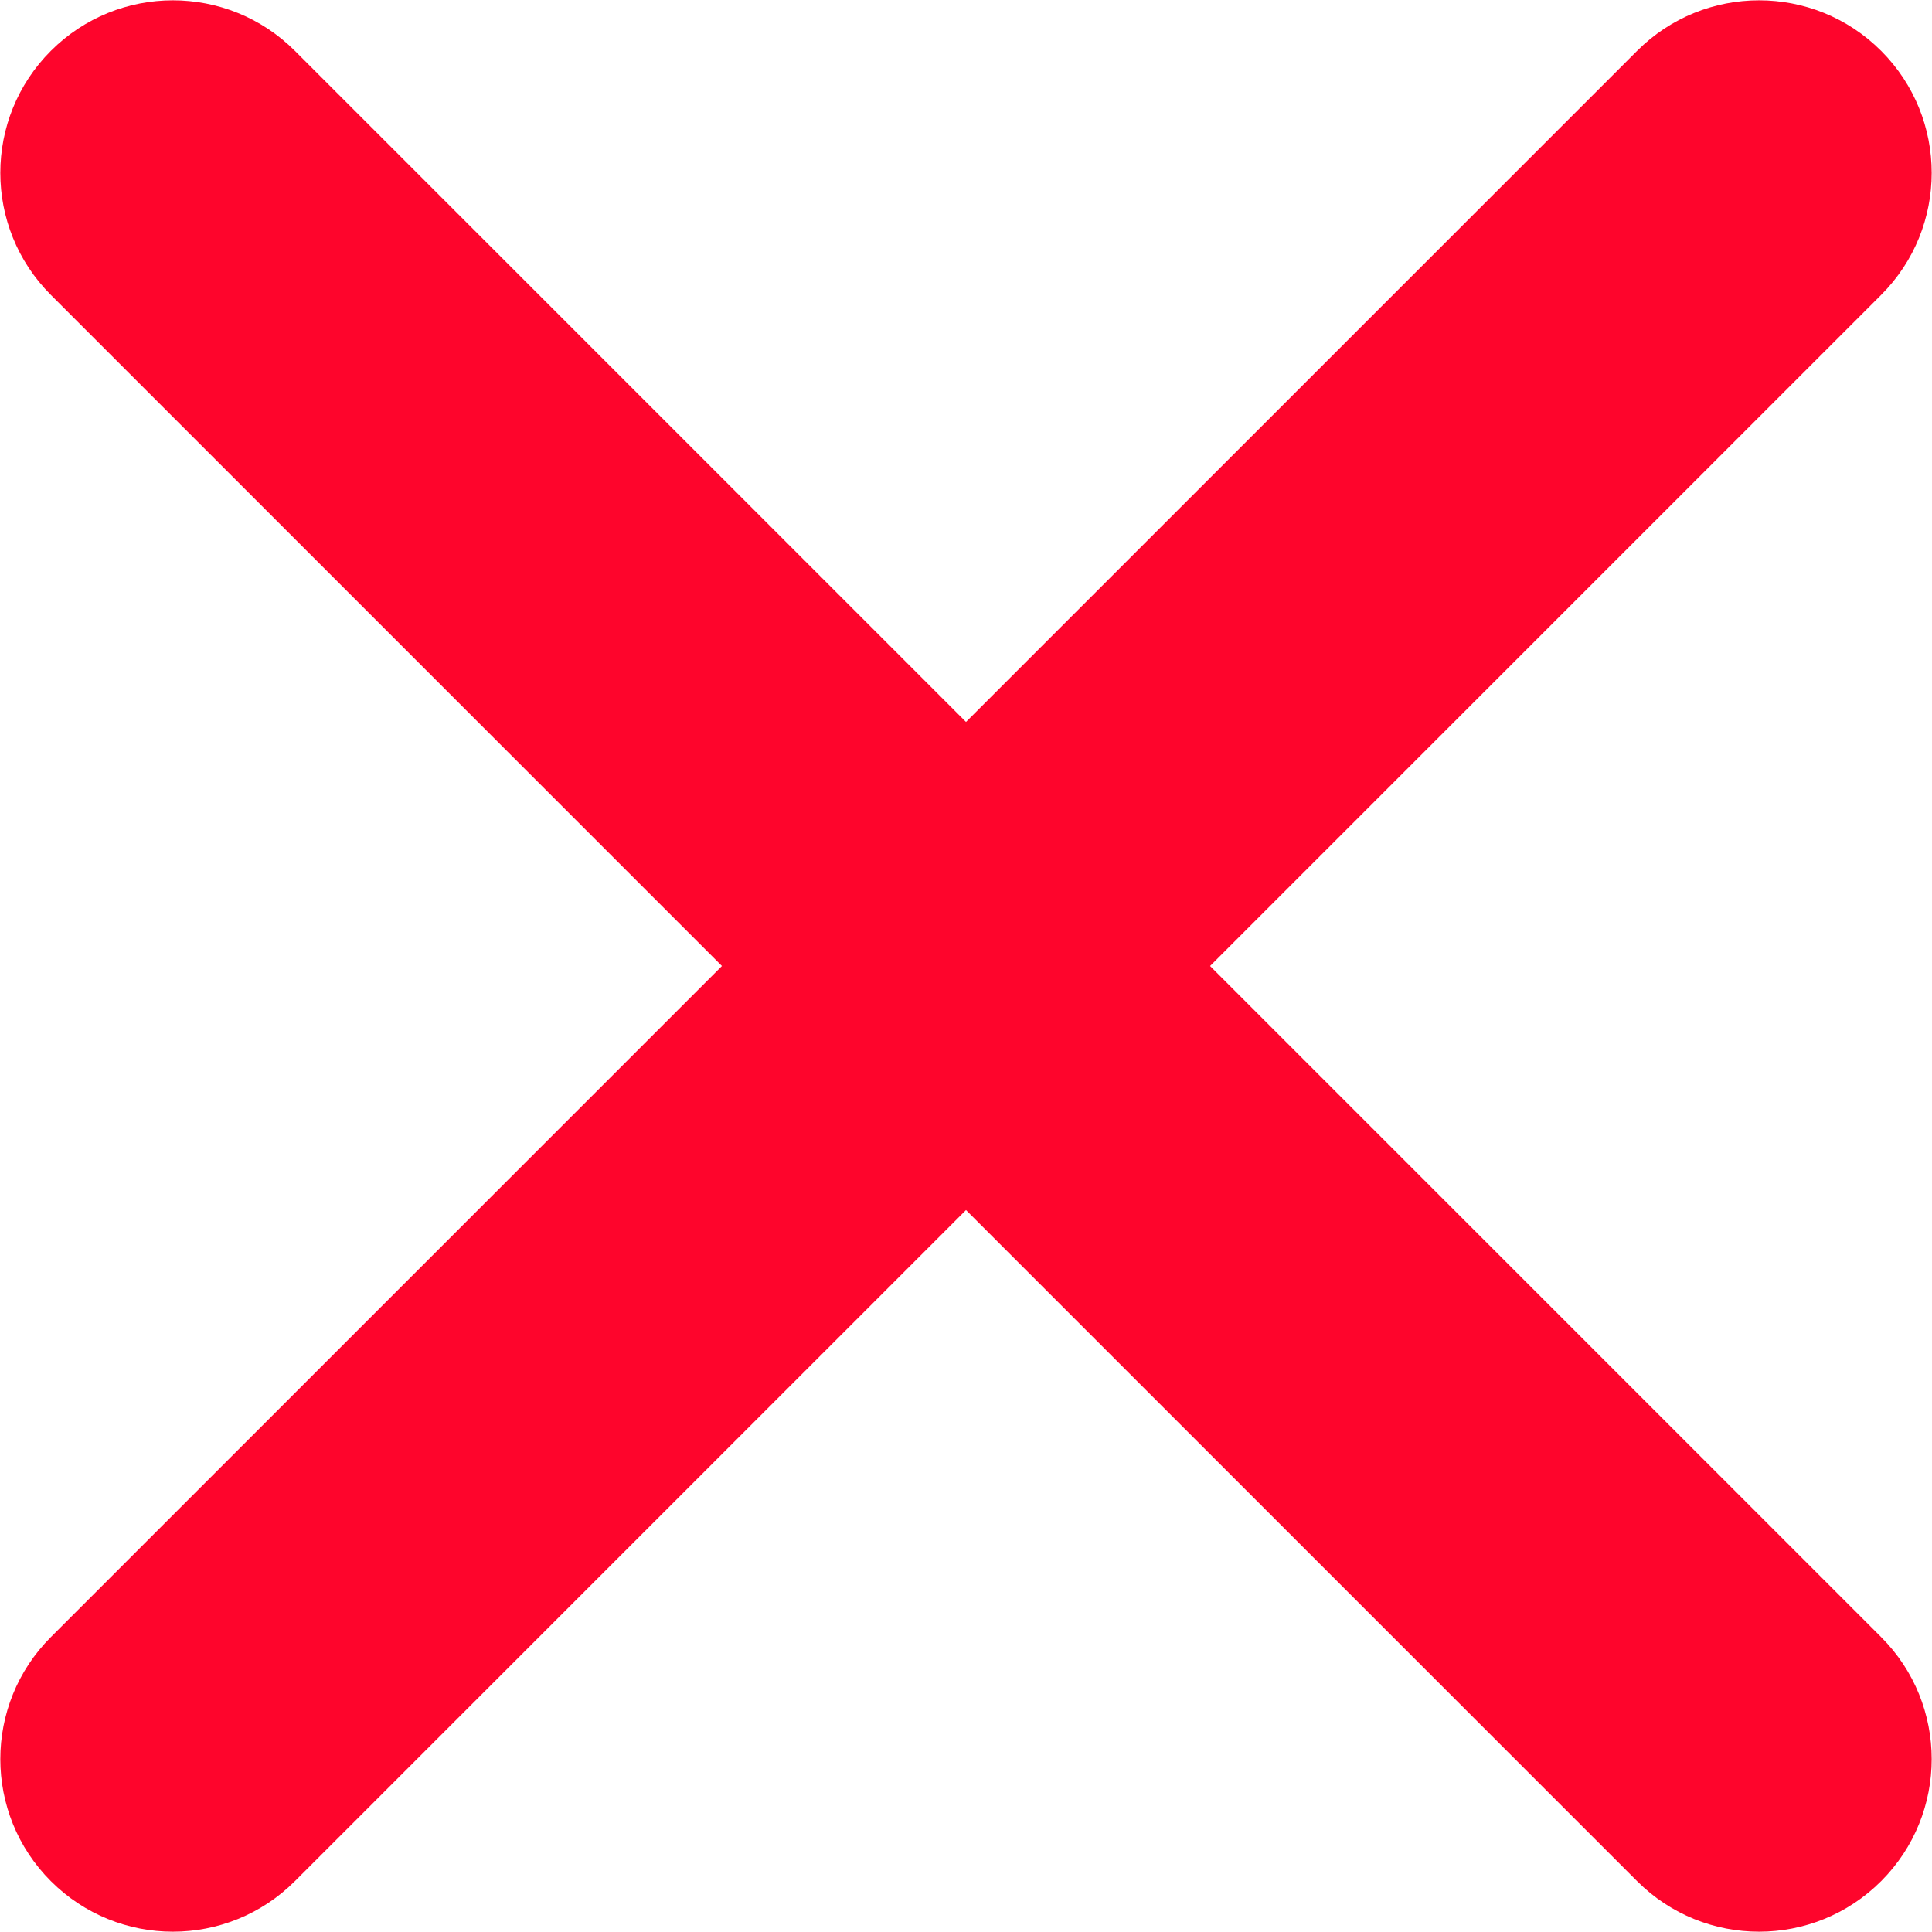 <?xml version="1.0" encoding="UTF-8"?>
<svg width="34px" height="34px" viewBox="0 0 34 34" version="1.1" xmlns="http://www.w3.org/2000/svg" xmlns:xlink="http://www.w3.org/1999/xlink">
    <!-- Generator: Sketch 48.2 (47327) - http://www.bohemiancoding.com/sketch -->
    <title>Times</title>
    <desc>Created with Sketch.</desc>
    <defs></defs>
    <g id="Page-1" stroke="none" stroke-width="1" fill="none" fill-rule="evenodd">
        <path d="M17,12.705 L28.81,0.895 C29.996,-0.291 31.919,-0.291 33.105,0.895 C34.291,2.081 34.291,4.004 33.105,5.19 L21.295,17 L33.105,28.81 C34.291,29.996 34.291,31.919 33.105,33.105 C31.919,34.291 29.996,34.291 28.81,33.105 L17,21.295 L5.19,33.105 C4.004,34.291 2.081,34.291 0.895,33.105 C-0.291,31.919 -0.291,29.996 0.895,28.81 L12.705,17 L0.895,5.19 C-0.291,4.004 -0.291,2.081 0.895,0.895 C2.081,-0.291 4.004,-0.291 5.19,0.895 L17,12.705 Z" id="Times" fill="#FE052C"></path>
    </g>
</svg>